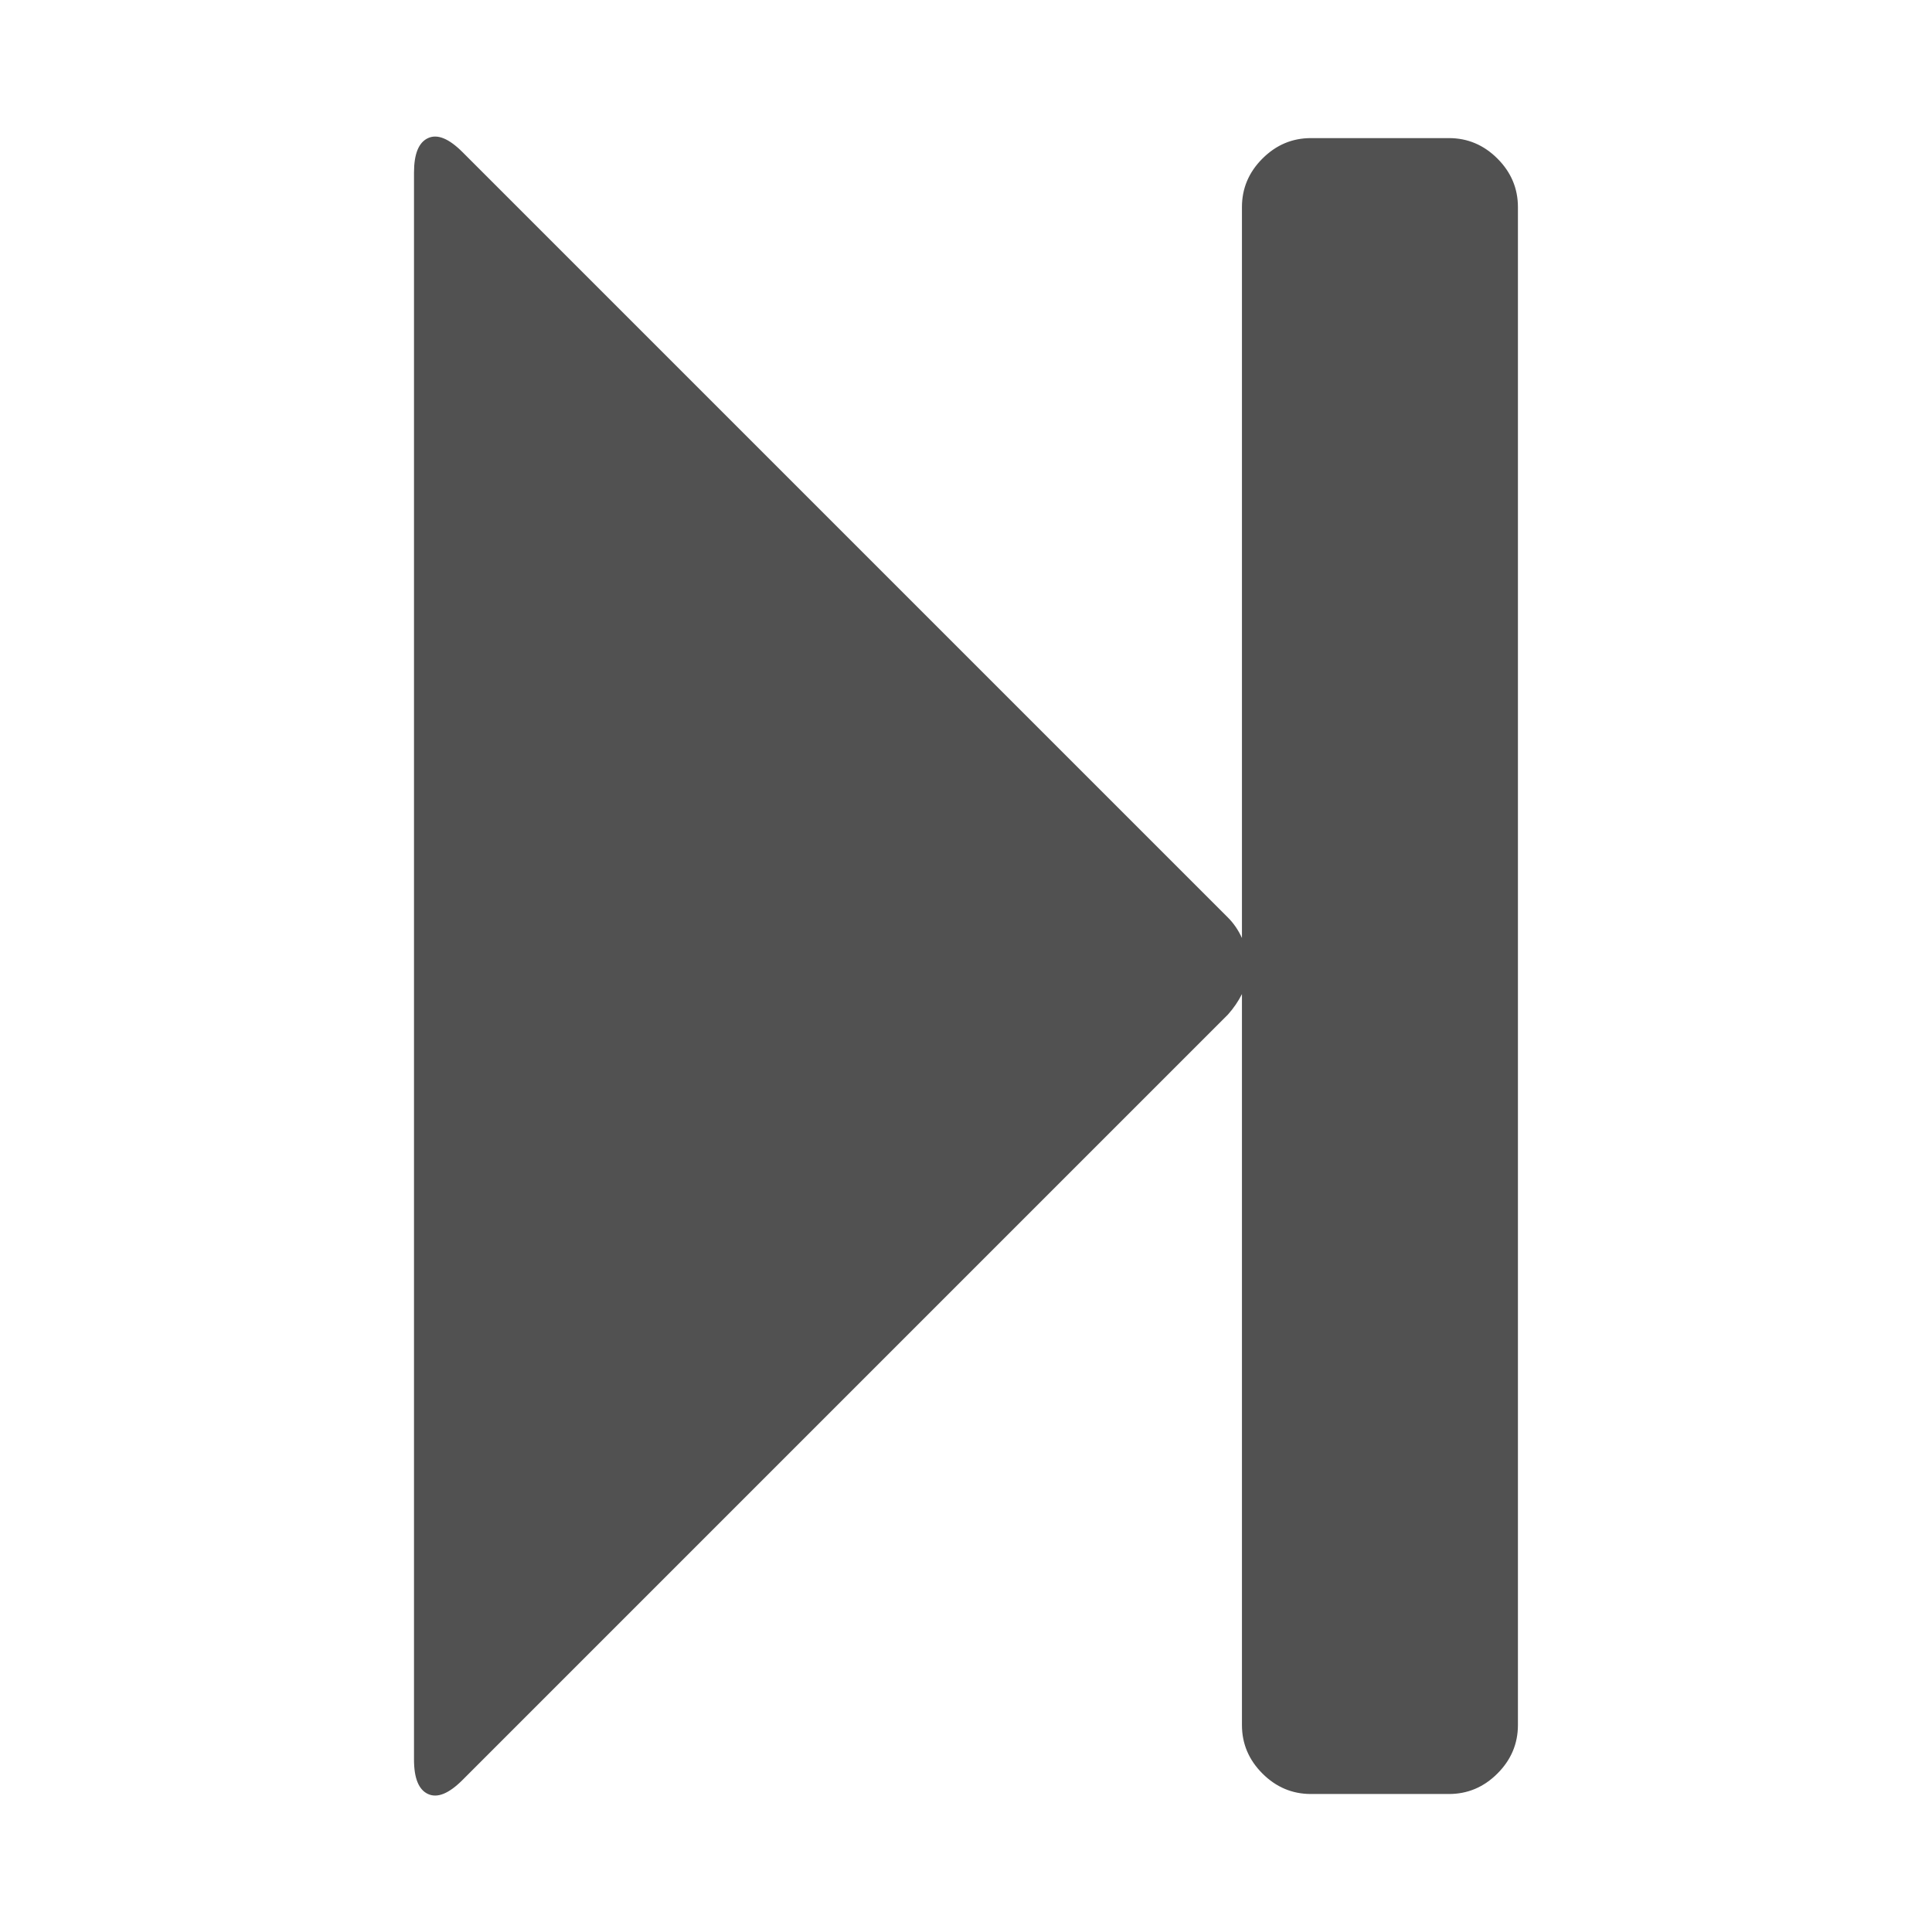 <?xml version="1.0" standalone="no"?><!DOCTYPE svg PUBLIC "-//W3C//DTD SVG 1.1//EN" "http://www.w3.org/Graphics/SVG/1.1/DTD/svg11.dtd"><svg t="1526895243567" class="icon" style="" viewBox="0 0 1024 1024" version="1.1" xmlns="http://www.w3.org/2000/svg" p-id="15094" xmlns:xlink="http://www.w3.org/1999/xlink" width="32" height="32"><defs><style type="text/css"></style></defs><path d="M245.141 943.434q-10.856 10.856-18.285 7.428t-7.428-18.285l0-841.089q0-14.856 7.428-18.285t18.285 7.428l405.688 405.688q4.571 4.571 7.428 10.856l0-387.404q0-14.856 10.856-25.713t25.713-10.856l73.138 0q14.856 0 25.713 10.856t10.856 25.713l0 804.52q0 14.856-10.856 25.713t-25.713 10.856l-73.138 0q-14.856 0-25.713-10.856t-10.856-25.713l0-387.404q-2.857 5.714-7.428 10.856z" p-id="15095" fill="#515151"></path></svg>